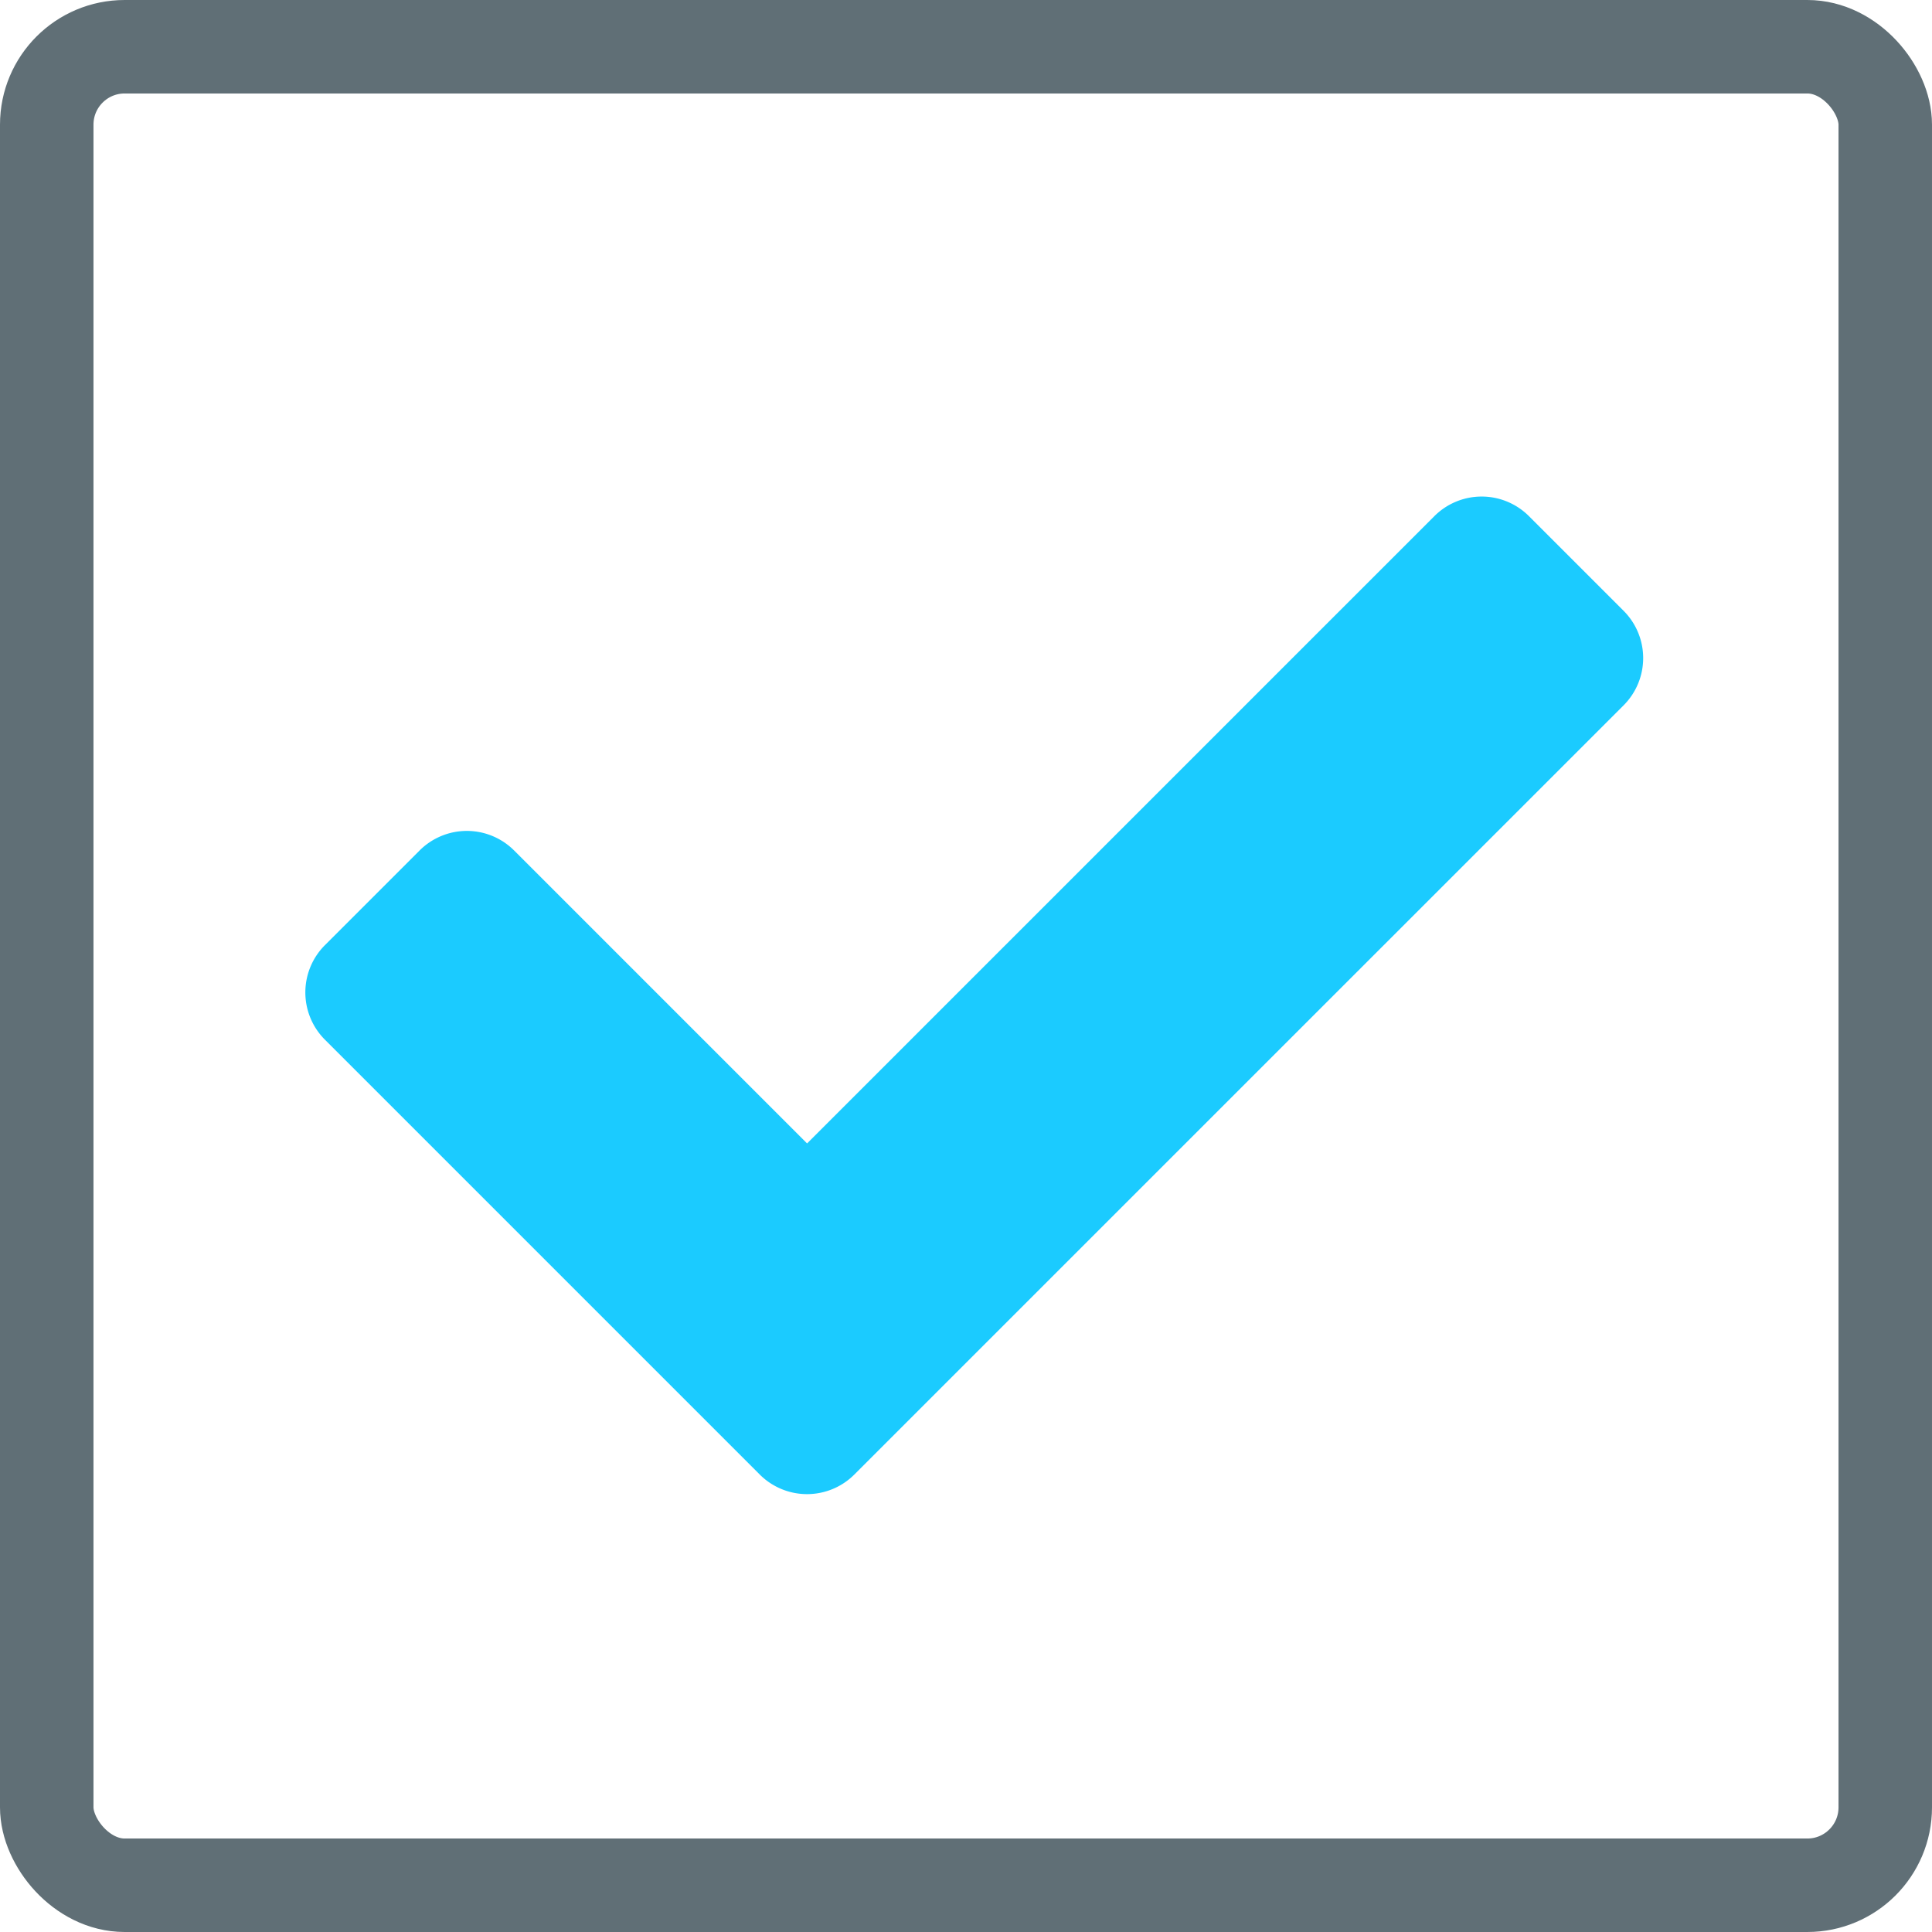 <?xml version="1.0" encoding="UTF-8"?>
<svg viewBox="0 0 31 31" xmlns="http://www.w3.org/2000/svg">
<g transform="translate(-1007.7 -777)" data-name="Group 2899">
<g transform="translate(1007.7 777)" fill="none" stroke="#606f76" stroke-width="1.5" data-name="Rectangle 2662">
<rect width="31" height="31" rx="2" stroke="none"/>
<rect x=".75" y=".75" width="29.5" height="29.5" rx="1.25" fill="none"/>
</g>
<path transform="translate(1012.6 780.39)" d="M7.291,20.27.314,13.293a1.073,1.073,0,0,1,0-1.518l1.518-1.518a1.073,1.073,0,0,1,1.518,0l4.7,4.7L18.115,4.892a1.073,1.073,0,0,1,1.518,0l1.518,1.518a1.073,1.073,0,0,1,0,1.518L8.808,20.27A1.073,1.073,0,0,1,7.291,20.27Z" fill="#1bcbff" data-name="Icon awesome-check"/>
</g>
</svg>
